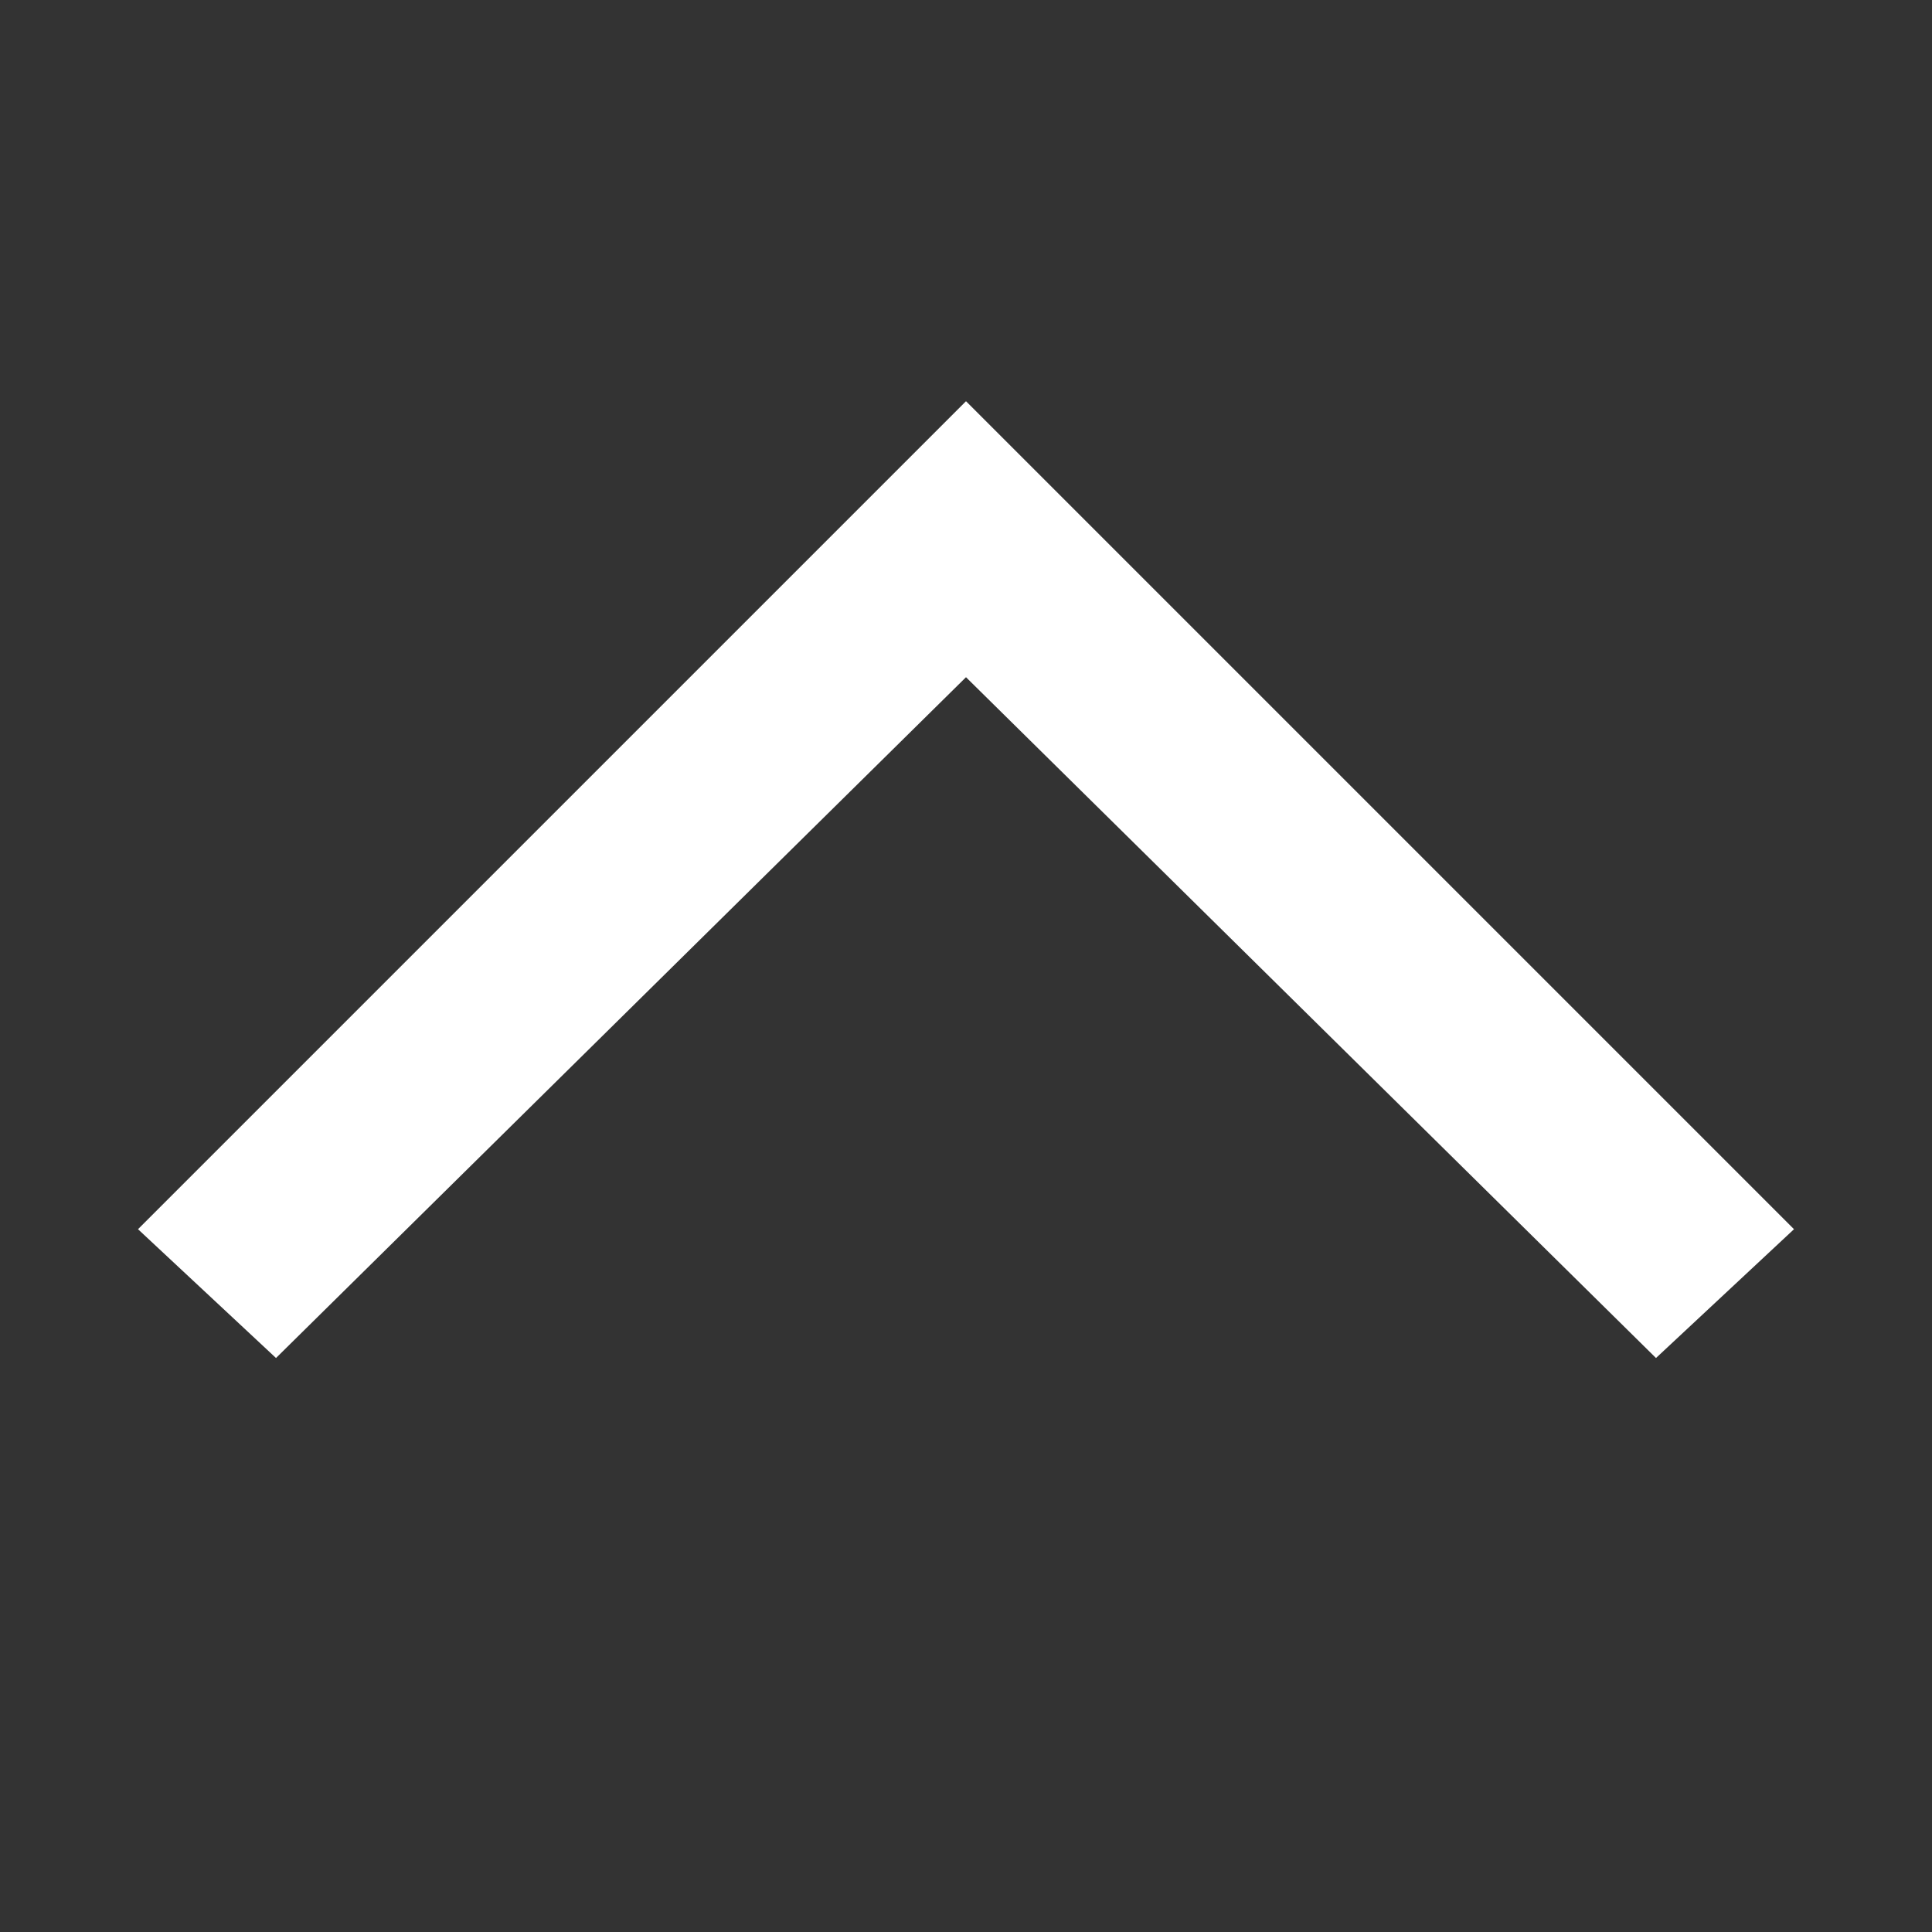 <svg width="21" height="21" viewBox="0 0 21 21" fill="none" xmlns="http://www.w3.org/2000/svg">
<rect x="0" y="0" width="21" height="21" fill="#333333" stroke="none"/>
<path d="M1.5 13.361L3 14.761L10.5 7.361L18 14.761L19.5 13.361L10.5 4.361L1.5 13.361Z" fill="white"/>
</svg>
